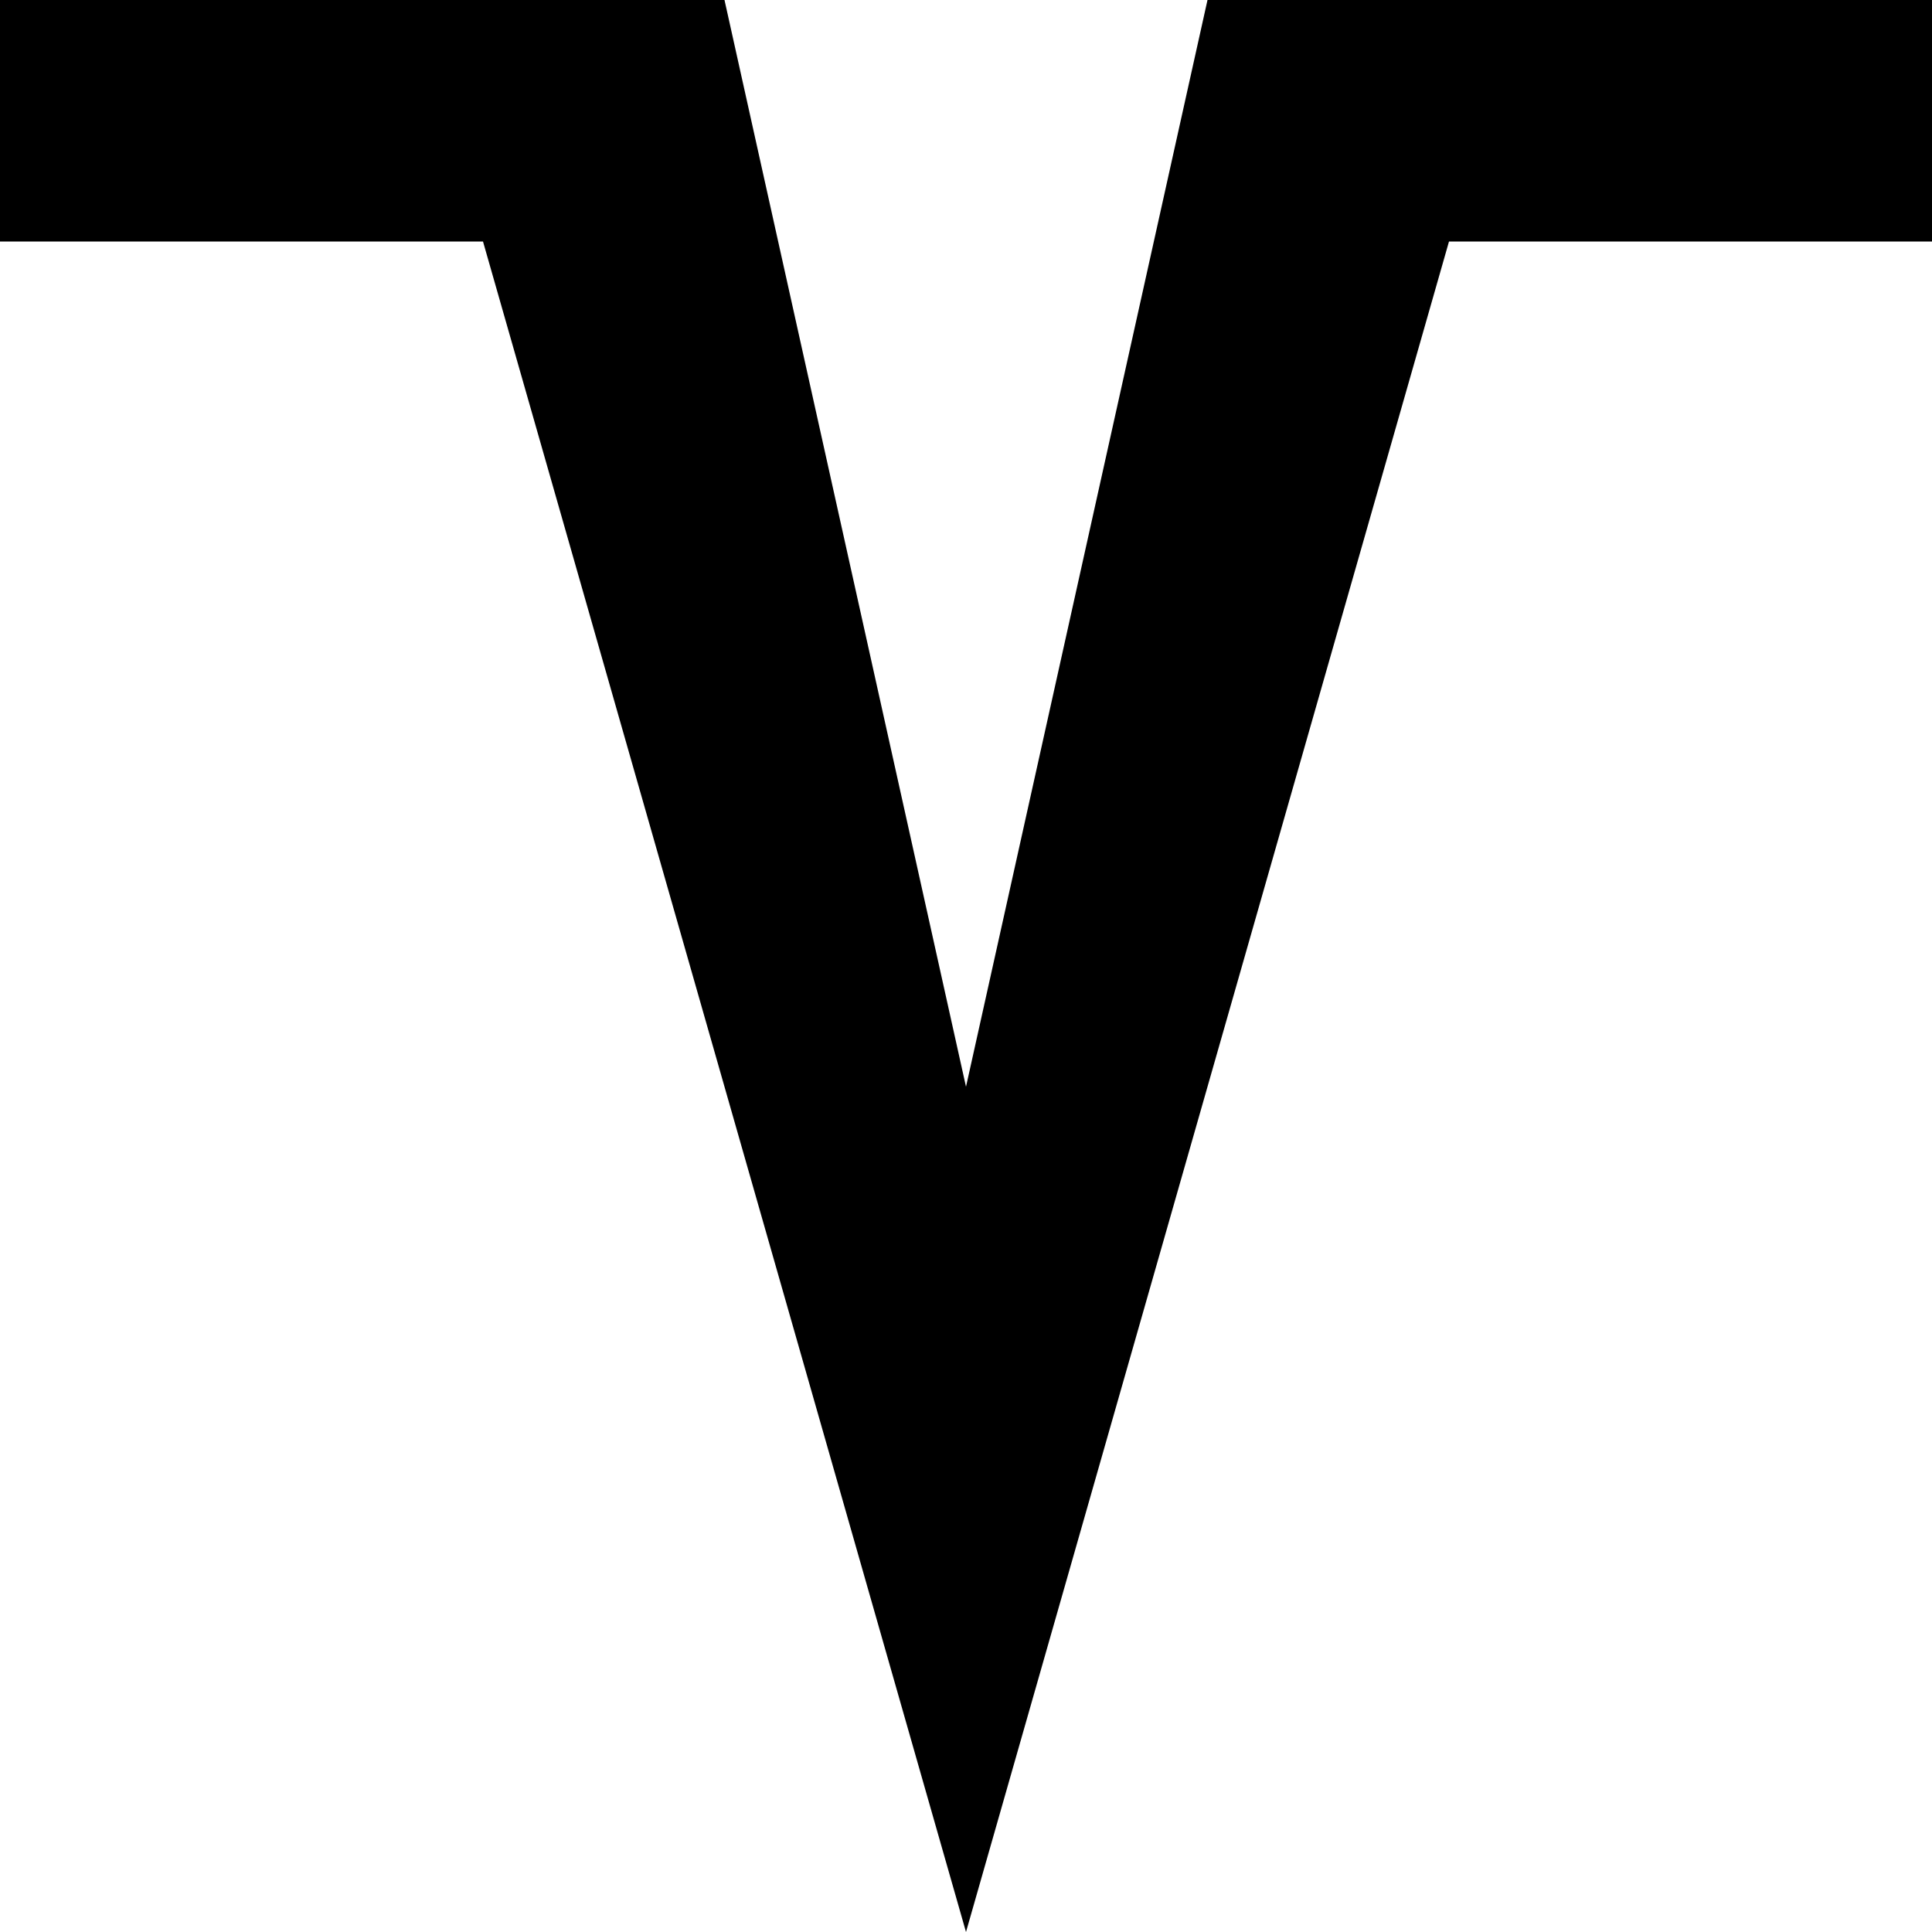 <?xml version="1.0" encoding="UTF-8" standalone="no"?>
<svg
   height="16px"
   viewBox="0 0 16 16"
   width="16px"
   version="1.1"
   id="svg1"
   sodipodi:docname="notch.svg"
   inkscape:version="1.4.2 (ebf0e940d0, 2025-05-08)"
   xmlns:inkscape="http://www.inkscape.org/namespaces/inkscape"
   xmlns:sodipodi="http://sodipodi.sourceforge.net/DTD/sodipodi-0.dtd"
   xmlns="http://www.w3.org/2000/svg"
   xmlns:svg="http://www.w3.org/2000/svg">
  <defs
     id="defs1" />
  <sodipodi:namedview
     id="namedview1"
     pagecolor="#ffffff"
     bordercolor="#111111"
     borderopacity="1"
     inkscape:showpageshadow="0"
     inkscape:pageopacity="0"
     inkscape:pagecheckerboard="1"
     inkscape:deskcolor="#d1d1d1"
     inkscape:zoom="56.96629"
     inkscape:cx="7.8994086"
     inkscape:cy="8.0837281"
     inkscape:window-width="1974"
     inkscape:window-height="1168"
     inkscape:window-x="26"
     inkscape:window-y="23"
     inkscape:window-maximized="0"
     inkscape:current-layer="svg1" />
  <path
     style="fill:#000000;fill-rule:evenodd;stroke-width:1.155"
     d="M 0,0 H 6 L 8,9 10,0 h 6 V 2 H 12 L 8,16 4,2 H 0 v -2"
     id="path1"
     inkscape:transform-center-x="-0.087771206"
     inkscape:transform-center-y="0.60863718" />
</svg>
